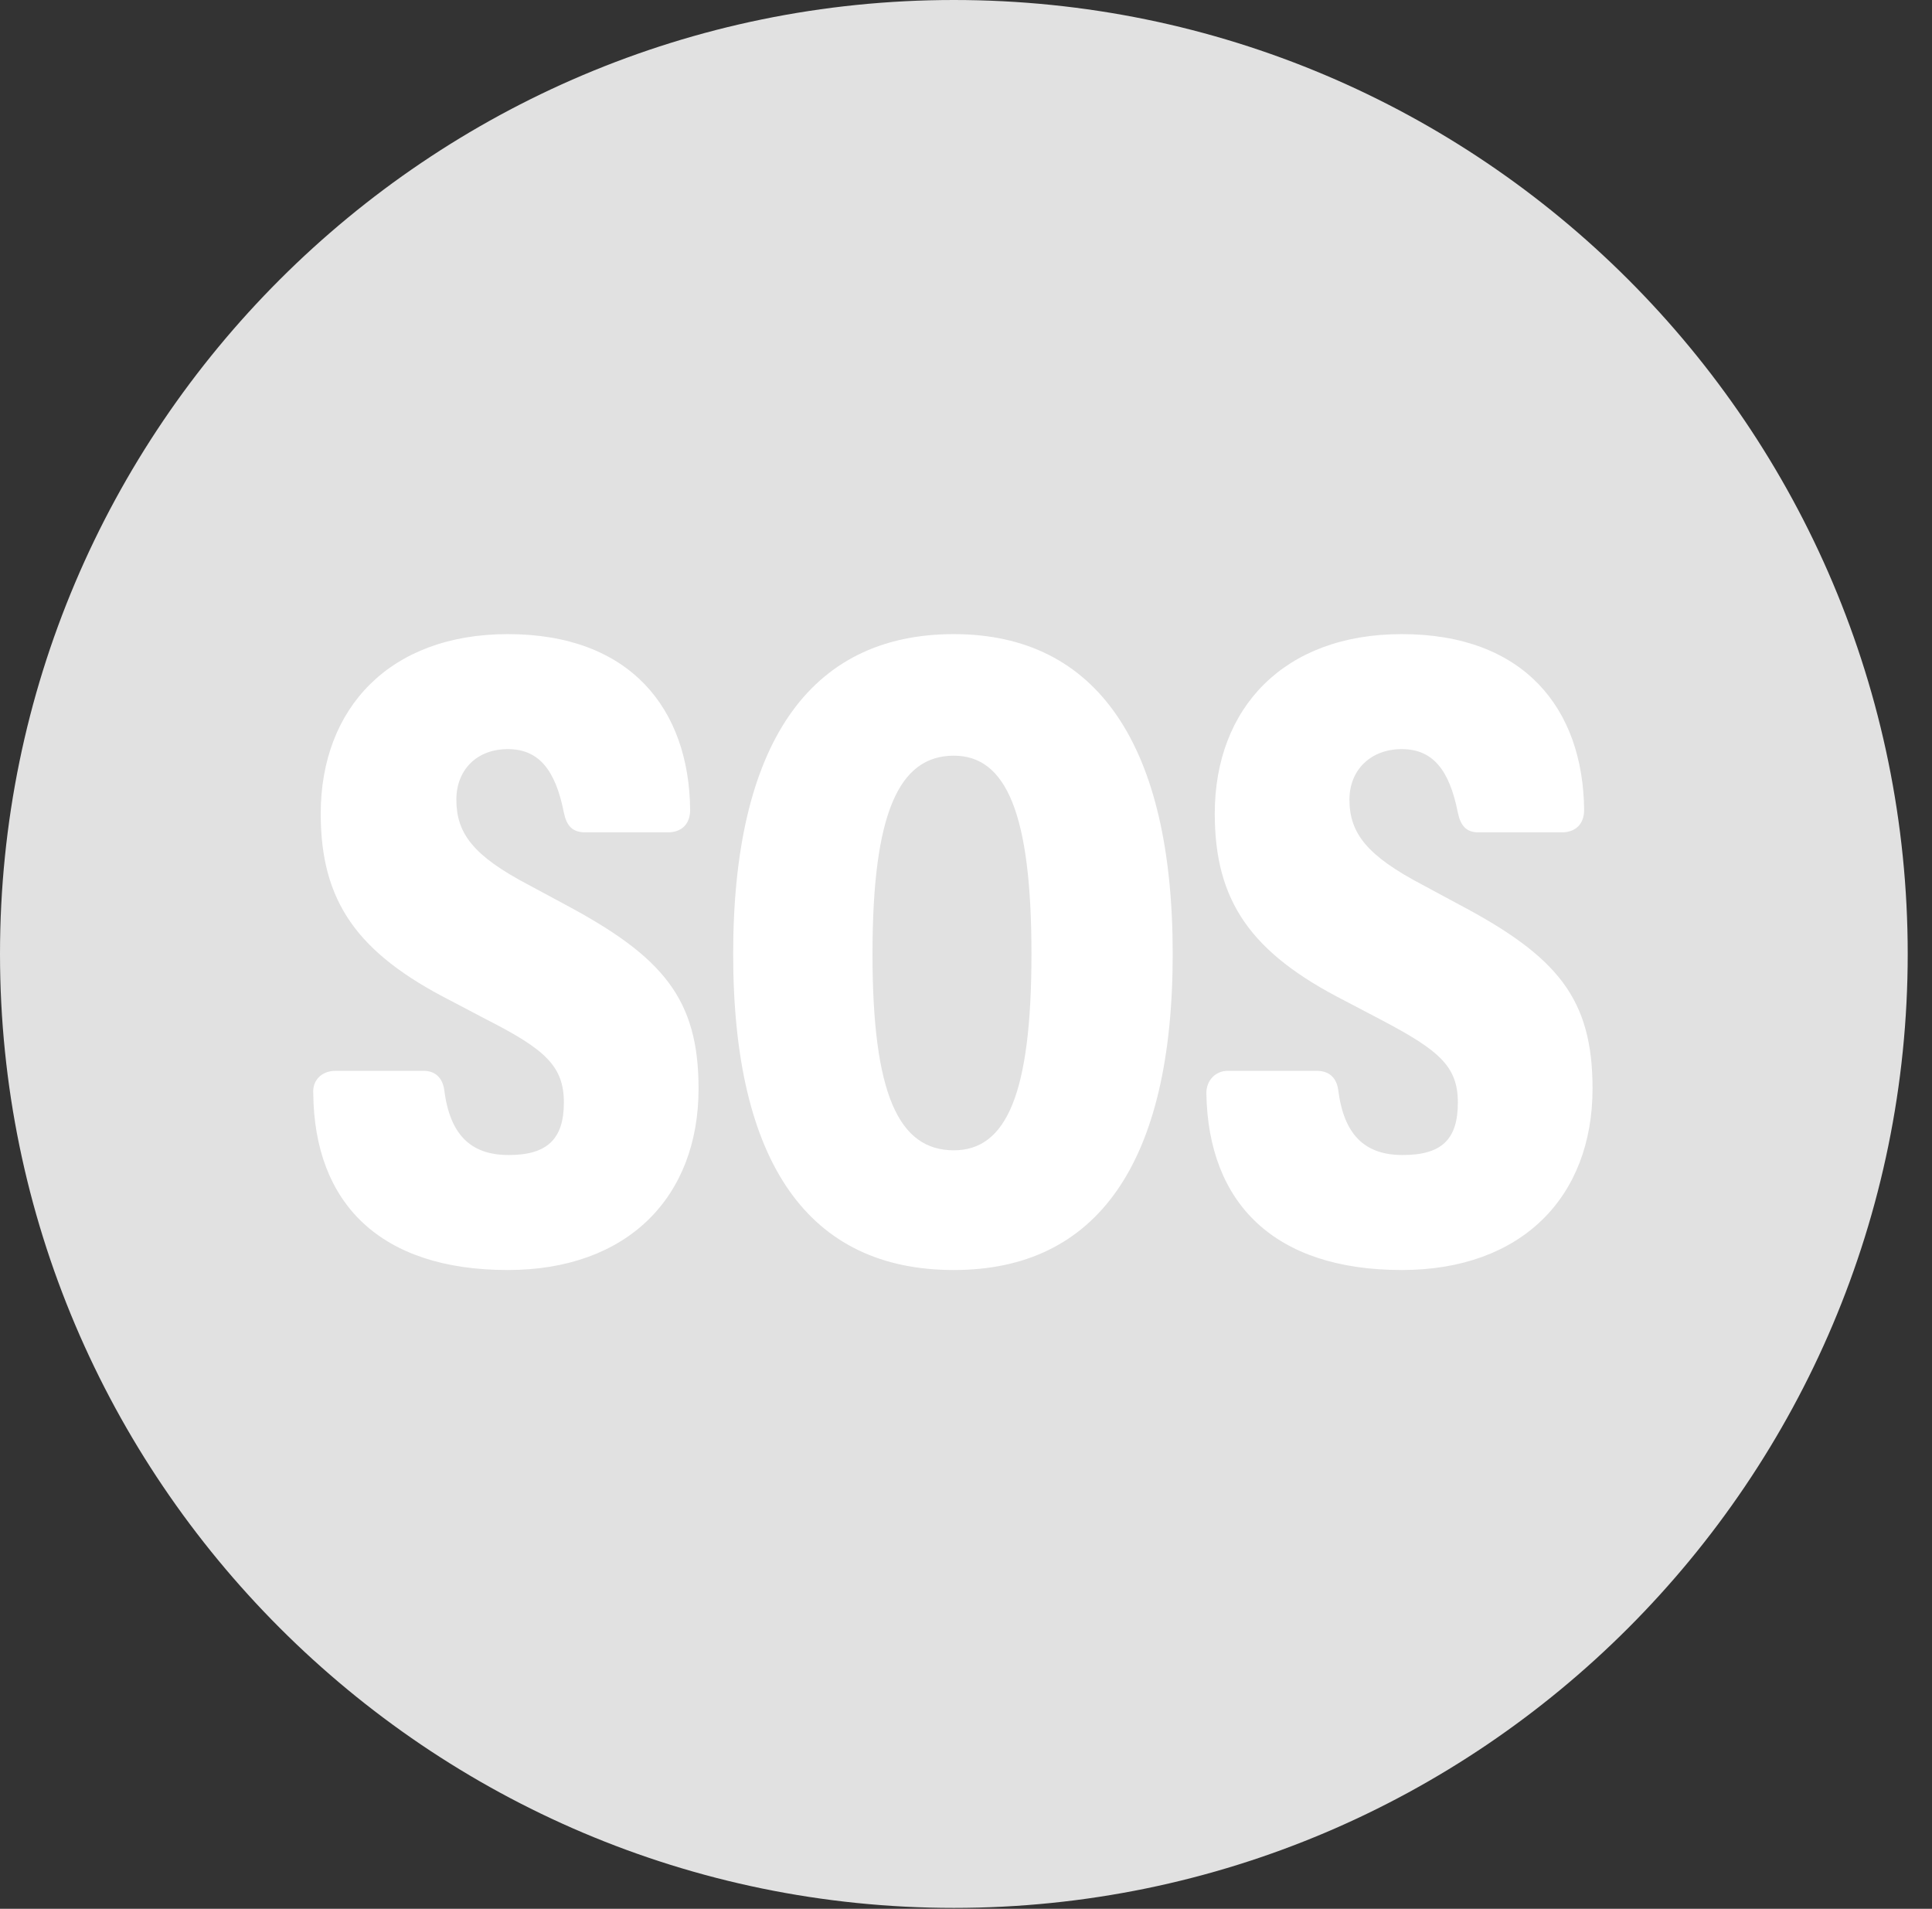 <?xml version="1.0" encoding="UTF-8"?>
<!--Generator: Apple Native CoreSVG 326-->
<!DOCTYPE svg
PUBLIC "-//W3C//DTD SVG 1.1//EN"
       "http://www.w3.org/Graphics/SVG/1.1/DTD/svg11.dtd">
<svg version="1.1" xmlns="http://www.w3.org/2000/svg" xmlns:xlink="http://www.w3.org/1999/xlink" viewBox="0 0 28.246 27.904">
 <rect x="0" y="0" width="28.246" height="27.904" fill="#333333" stroke="none"/>
 <g>
  <rect height="27.904" opacity="0" width="28.246" x="0" y="0"/>
  <path d="M13.945 27.891C21.643 27.891 27.891 21.629 27.891 13.945C27.891 6.248 21.643 0 13.945 0C6.262 0 0 6.248 0 13.945C0 21.629 6.262 27.891 13.945 27.891Z" fill="white" fill-opacity="0.85"/>
  <path d="M7.424 18.566C5.564 18.566 4.594 17.596 4.58 15.982C4.566 15.791 4.703 15.654 4.908 15.654L6.193 15.654C6.357 15.654 6.467 15.75 6.494 15.928C6.576 16.584 6.877 16.885 7.438 16.885C7.998 16.885 8.244 16.652 8.244 16.119C8.244 15.586 7.971 15.34 7.109 14.902L6.59 14.629C5.223 13.932 4.689 13.18 4.689 11.895C4.689 10.35 5.701 9.27 7.424 9.27C9.215 9.27 10.076 10.363 10.09 11.84C10.09 12.045 9.967 12.168 9.762 12.168L8.559 12.168C8.367 12.168 8.285 12.072 8.244 11.881C8.121 11.252 7.875 10.951 7.424 10.951C6.973 10.951 6.672 11.252 6.672 11.69C6.672 12.182 6.918 12.51 7.725 12.934L8.258 13.221C9.693 13.986 10.213 14.602 10.213 15.914C10.213 17.5 9.174 18.566 7.424 18.566ZM13.945 18.566C11.826 18.566 10.719 17.008 10.719 13.945C10.719 10.91 11.812 9.27 13.945 9.27C16.051 9.27 17.145 10.91 17.145 13.945C17.145 17.008 16.037 18.566 13.945 18.566ZM13.945 16.816C14.711 16.816 15.08 15.996 15.08 13.945C15.08 11.895 14.711 11.047 13.945 11.047C13.139 11.047 12.756 11.895 12.756 13.945C12.756 15.996 13.139 16.816 13.945 16.816ZM20.494 18.566C18.635 18.566 17.664 17.596 17.637 15.982C17.637 15.791 17.773 15.654 17.951 15.654L19.25 15.654C19.428 15.654 19.537 15.75 19.564 15.928C19.646 16.584 19.947 16.885 20.508 16.885C21.082 16.885 21.314 16.652 21.314 16.119C21.314 15.586 21.041 15.354 20.18 14.902L19.66 14.629C18.293 13.932 17.76 13.18 17.76 11.895C17.76 10.35 18.771 9.27 20.494 9.27C22.285 9.27 23.146 10.363 23.16 11.84C23.16 12.045 23.037 12.168 22.832 12.168L21.615 12.168C21.438 12.168 21.355 12.072 21.314 11.881C21.191 11.252 20.945 10.951 20.494 10.951C20.043 10.951 19.729 11.252 19.729 11.69C19.729 12.182 19.988 12.51 20.795 12.934L21.328 13.221C22.777 13.986 23.283 14.602 23.283 15.914C23.283 17.5 22.244 18.566 20.494 18.566Z" fill="white"/>
 </g>
</svg>
